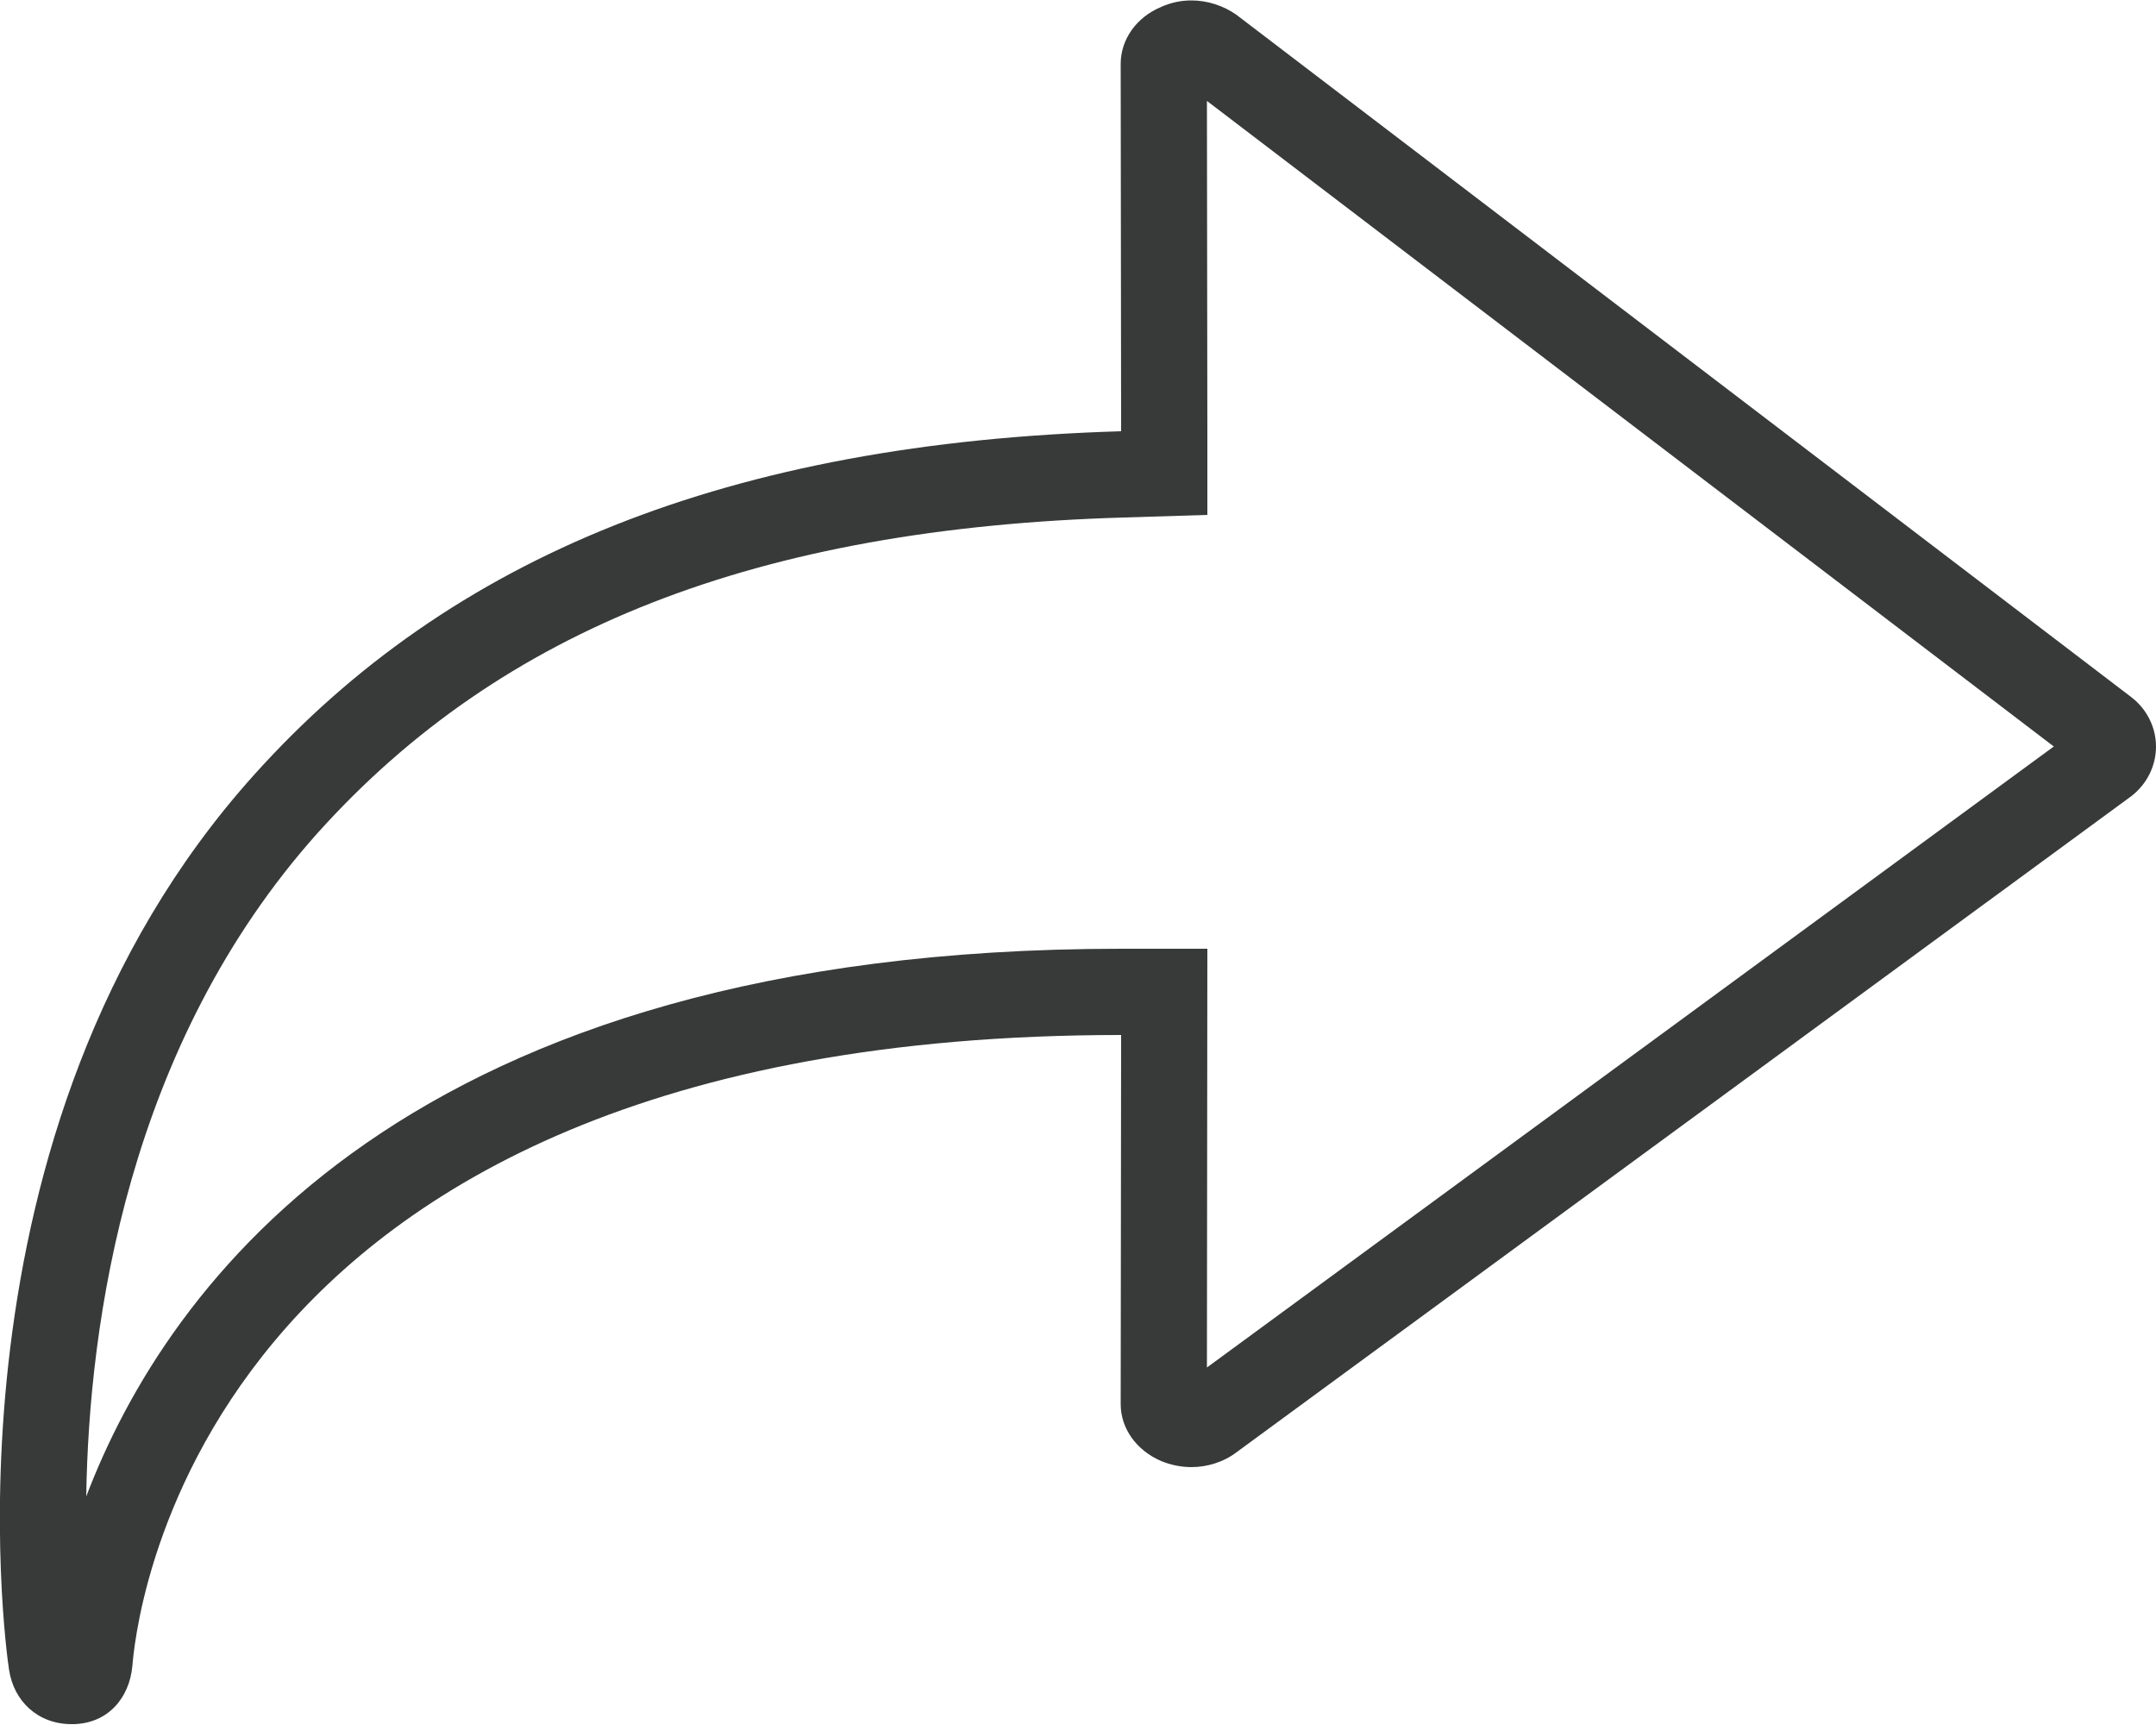 <?xml version="1.0" encoding="UTF-8" standalone="no"?>
<svg width="50px" height="40px" viewBox="0 0 50 40" version="1.1" xmlns="http://www.w3.org/2000/svg" xmlns:xlink="http://www.w3.org/1999/xlink">
    <!-- Generator: Sketch 3.7.1 (28215) - http://www.bohemiancoding.com/sketch -->
    <title>Fill 268</title>
    <desc>Created with Sketch.</desc>
    <defs></defs>
    <g id="Page-1" stroke="none" stroke-width="1" fill="none" fill-rule="evenodd">
        <g id="50px" transform="translate(-2027, -4239)" fill="#373A39">
            <path d="M2054.99,4270.71 L2055,4261 L2053,4261 C2036.44,4261 2030.87,4268.79 2029,4273.7 C2029.06,4269.69 2029.95,4263.24 2034.38,4258.3 C2038.63,4253.58 2044.56,4251.25 2053.06,4251 L2055,4250.94 L2055,4249 L2054.99,4241.34 L2074.63,4256.31 L2054.99,4270.71 L2054.99,4270.71 Z M2076.42,4255.16 L2055.67,4239.34 C2055.37,4239.13 2055,4239.01 2054.63,4239.01 C2054.39,4239.01 2054.15,4239.06 2053.93,4239.16 C2053.35,4239.4 2052.99,4239.92 2052.99,4240.48 L2053,4249 C2043.92,4249.27 2037.45,4251.89 2032.89,4256.97 C2025.47,4265.22 2027.13,4277.22 2027.21,4277.72 C2027.32,4278.45 2027.88,4278.98 2028.66,4278.98 L2028.71,4278.98 C2029.5,4278.96 2030,4278.38 2030.07,4277.63 C2030.12,4277.07 2031.15,4263 2053,4263 L2052.99,4271.56 C2052.99,4272.12 2053.35,4272.63 2053.93,4272.88 C2054.15,4272.97 2054.39,4273.02 2054.63,4273.02 C2055,4273.02 2055.38,4272.9 2055.67,4272.68 L2076.43,4257.46 C2076.79,4257.18 2077,4256.76 2077,4256.31 C2077,4255.87 2076.79,4255.44 2076.42,4255.16 L2076.42,4255.16 Z" id="Fill-268"></path>
        </g>
    </g>
</svg>